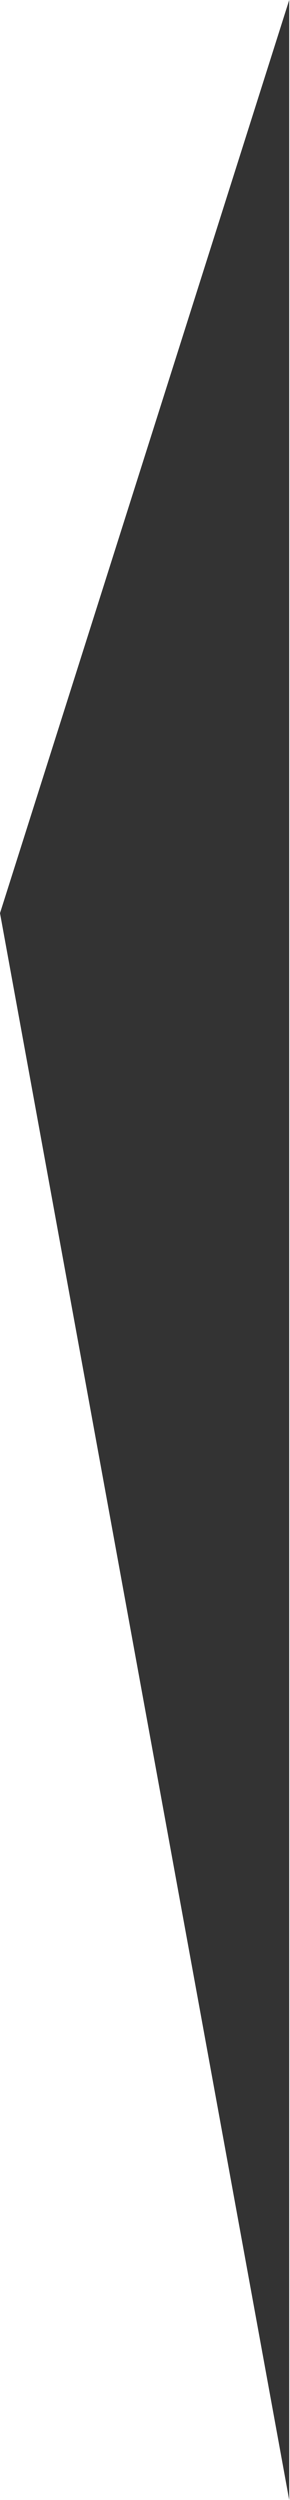 <?xml version="1.0" encoding="UTF-8"?>
<svg width="91px" height="783px" viewBox="0 0 91 783" version="1.1" xmlns="http://www.w3.org/2000/svg" xmlns:xlink="http://www.w3.org/1999/xlink">
    <!-- Generator: Sketch 46.2 (44496) - http://www.bohemiancoding.com/sketch -->
    <title>shape-location@2x</title>
    <desc>Created with Sketch.</desc>
    <defs>
        <polygon id="path-1" points="-9.09494702e-13 0 90.75 286 -9.09494702e-13 783"></polygon>
    </defs>
    <g id="Locations" stroke="none" stroke-width="1" fill="none" fill-rule="evenodd">
        <mask id="mask-2" fill="white">
            <use xlink:href="#path-1"></use>
        </mask>
        <use id="shape-location" fill-opacity="0.8" fill="#000000" transform="translate(45.375, 391.5) scale(-1, 1) translate(-45.375, -391.5) " xlink:href="#path-1"></use>
    </g>
</svg>
